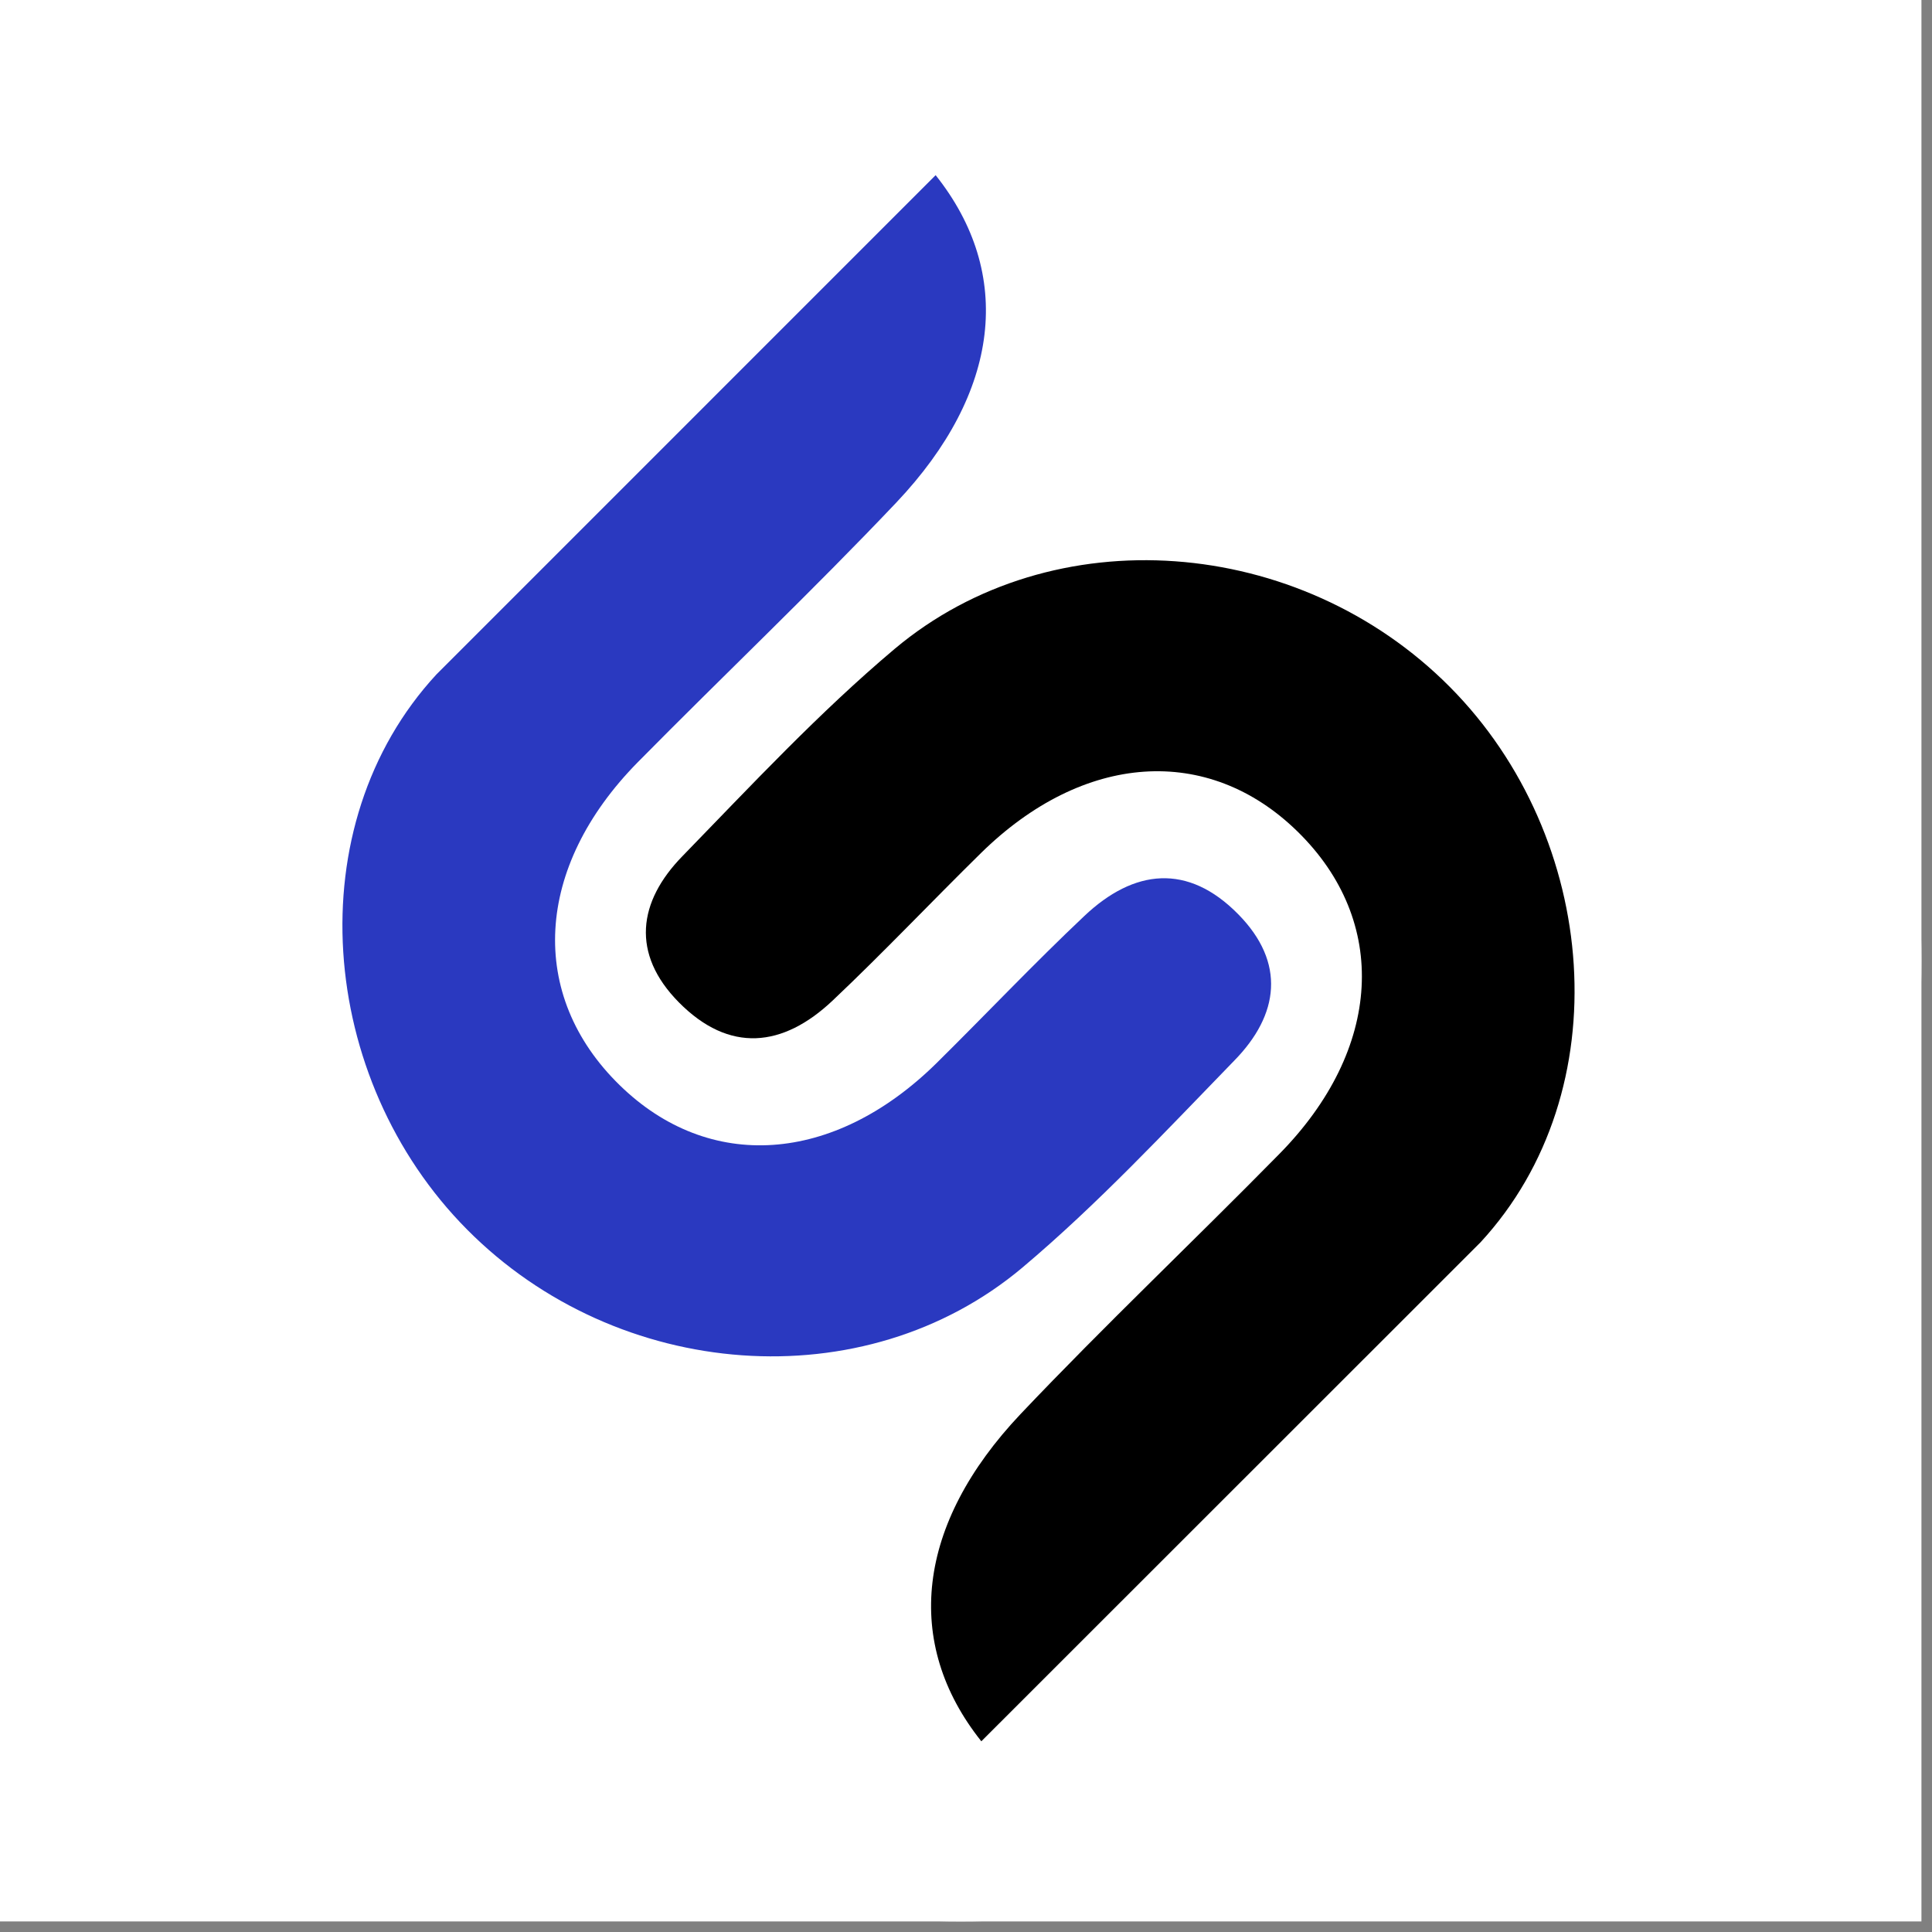 <svg xmlns="http://www.w3.org/2000/svg" xmlns:xlink="http://www.w3.org/1999/xlink" width="61" zoomAndPan="magnify" viewBox="0 0 45.75 45.75" height="61" preserveAspectRatio="xMidYMid meet" version="1.2"><rect x="0" y="0" width="45.75" height="45.75" fill="#808080" stroke="none"/><defs><clipPath id="3b9133149e"><path d="M 0 0 L 45.5 0 L 45.5 45.5 L 0 45.5 Z M 0 0 "/></clipPath><clipPath id="e3149a9a22"><path d="M 0 0 L 45.5 0 L 45.5 45.5 L 0 45.5 Z M 0 0 "/></clipPath><clipPath id="ece2d575c8"><path d="M 22.75 0 C 35.312 0 45.5 10.184 45.5 22.75 C 45.5 35.312 35.312 45.5 22.75 45.5 C 10.184 45.5 0 35.312 0 22.75 C 0 10.184 10.184 0 22.75 0 Z M 22.75 0 "/></clipPath><clipPath id="81742d24c9"><path d="M 8 4.121 L 31 4.121 L 31 33 L 8 33 Z M 8 4.121 "/></clipPath><clipPath id="568c0bad94"><path d="M 15 13 L 38 13 L 38 41.418 L 15 41.418 Z M 15 13 "/></clipPath></defs><g id="fde8a82144"><g clip-rule="nonzero" clip-path="url(#3b9133149e)"><path style=" stroke:none;fill-rule:nonzero;fill:#ffffff;fill-opacity:1;" d="M 0 0 L 45.5 0 L 45.5 45.5 L 0 45.5 Z M 0 0 "/></g><g clip-rule="nonzero" clip-path="url(#e3149a9a22)"><g clip-rule="nonzero" clip-path="url(#ece2d575c8)"><path style=" stroke:none;fill-rule:nonzero;fill:#ffffff;fill-opacity:1;" d="M 0 0 L 45.5 0 L 45.5 45.5 L 0 45.5 Z M 0 0 "/></g></g><g clip-rule="nonzero" clip-path="url(#81742d24c9)"><path style=" stroke:none;fill-rule:nonzero;fill:#2a39c0;fill-opacity:1;" d="M 29.23 25.113 C 30.289 24.031 30.453 22.797 29.32 21.648 C 28.129 20.438 26.855 20.578 25.68 21.688 C 24.48 22.82 23.344 24.023 22.168 25.184 C 19.738 27.57 16.789 27.766 14.672 25.695 C 12.492 23.566 12.652 20.535 15.105 18.047 C 17.137 15.988 19.238 13.996 21.227 11.898 C 23.695 9.289 24.012 6.48 22.156 4.148 L 10.336 15.969 C 7.031 19.543 7.512 25.543 11.062 29.117 C 14.625 32.707 20.465 33.164 24.211 30.016 C 25.996 28.512 27.602 26.789 29.23 25.113 Z M 29.23 25.113 "/></g><g clip-rule="nonzero" clip-path="url(#568c0bad94)"><path style=" stroke:none;fill-rule:nonzero;fill:#000000;fill-opacity:1;" d="M 34.332 16.266 C 30.77 12.68 24.93 12.219 21.184 15.367 C 19.398 16.871 17.793 18.594 16.164 20.27 C 15.105 21.352 14.941 22.586 16.074 23.734 C 17.27 24.945 18.539 24.805 19.715 23.695 C 20.914 22.562 22.051 21.359 23.227 20.203 C 25.656 17.816 28.605 17.617 30.723 19.688 C 32.902 21.816 32.742 24.848 30.285 27.336 C 28.258 29.398 26.156 31.387 24.168 33.484 C 21.699 36.094 21.383 38.906 23.238 41.234 L 35.059 29.418 C 38.363 25.84 37.883 19.84 34.332 16.266 Z M 34.332 16.266 "/></g></g></svg>